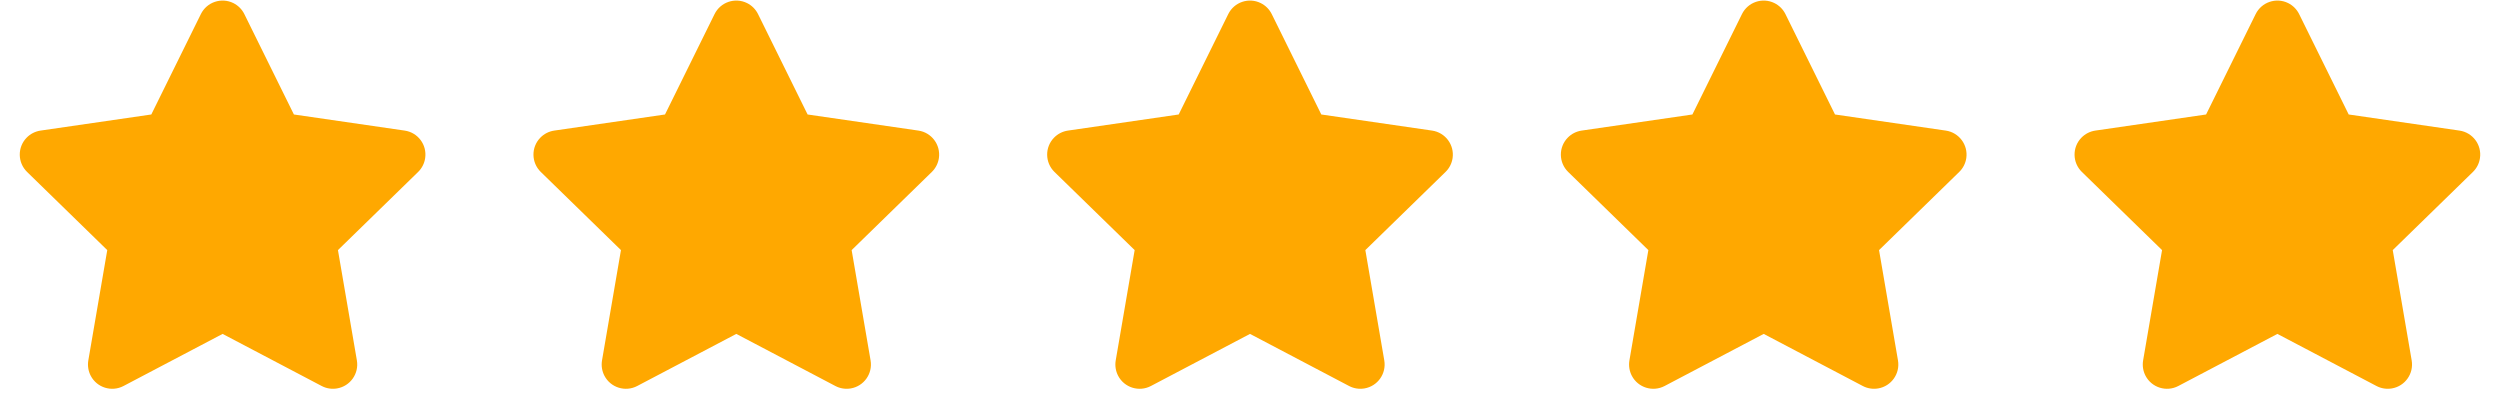 <svg width="73" height="12" viewBox="0 0 73 12" fill="none" xmlns="http://www.w3.org/2000/svg">
<path fill-rule="evenodd" clip-rule="evenodd" d="M6.5 9.75L3.607 11.271C3.261 11.453 2.832 11.32 2.65 10.974C2.578 10.836 2.553 10.678 2.579 10.524L3.132 7.303L0.791 5.021C0.511 4.748 0.505 4.3 0.778 4.02C0.887 3.908 1.03 3.836 1.184 3.813L4.418 3.343L5.865 0.412C6.038 0.061 6.463 -0.083 6.814 0.09C6.953 0.159 7.066 0.272 7.135 0.412L8.582 3.343L11.816 3.813C12.204 3.869 12.472 4.229 12.415 4.616C12.393 4.77 12.32 4.913 12.209 5.021L9.868 7.303L10.421 10.524C10.487 10.91 10.228 11.276 9.842 11.342C9.689 11.368 9.531 11.344 9.393 11.271L6.5 9.75Z" fill="#FFA800"/>
<path fill-rule="evenodd" clip-rule="evenodd" d="M21.5 9.75L18.607 11.271C18.261 11.453 17.832 11.32 17.65 10.974C17.578 10.836 17.553 10.678 17.579 10.524L18.132 7.303L15.791 5.021C15.511 4.748 15.505 4.3 15.778 4.02C15.887 3.908 16.029 3.836 16.184 3.813L19.418 3.343L20.865 0.412C21.038 0.061 21.463 -0.083 21.814 0.09C21.953 0.159 22.066 0.272 22.135 0.412L23.582 3.343L26.816 3.813C27.203 3.869 27.472 4.229 27.416 4.616C27.393 4.77 27.32 4.913 27.209 5.021L24.868 7.303L25.421 10.524C25.487 10.91 25.228 11.276 24.843 11.342C24.689 11.368 24.531 11.344 24.393 11.271L21.5 9.75Z" fill="#FFA800"/>
<path fill-rule="evenodd" clip-rule="evenodd" d="M36.5 9.75L33.607 11.271C33.261 11.453 32.832 11.32 32.65 10.974C32.578 10.836 32.553 10.678 32.579 10.524L33.132 7.303L30.791 5.021C30.511 4.748 30.505 4.3 30.778 4.02C30.887 3.908 31.029 3.836 31.184 3.813L34.418 3.343L35.865 0.412C36.038 0.061 36.463 -0.083 36.813 0.09C36.953 0.159 37.066 0.272 37.135 0.412L38.582 3.343L41.816 3.813C42.203 3.869 42.472 4.229 42.416 4.616C42.393 4.77 42.321 4.913 42.209 5.021L39.868 7.303L40.421 10.524C40.487 10.91 40.228 11.276 39.843 11.342C39.689 11.368 39.531 11.344 39.393 11.271L36.5 9.75Z" fill="#FFA800"/>
<path fill-rule="evenodd" clip-rule="evenodd" d="M51.5 9.75L48.607 11.271C48.261 11.453 47.832 11.32 47.65 10.974C47.578 10.836 47.553 10.678 47.579 10.524L48.132 7.303L45.791 5.021C45.511 4.748 45.505 4.3 45.778 4.02C45.887 3.908 46.029 3.836 46.184 3.813L49.418 3.343L50.865 0.412C51.038 0.061 51.463 -0.083 51.813 0.09C51.953 0.159 52.066 0.272 52.135 0.412L53.582 3.343L56.816 3.813C57.203 3.869 57.472 4.229 57.416 4.616C57.393 4.77 57.321 4.913 57.209 5.021L54.868 7.303L55.421 10.524C55.487 10.91 55.228 11.276 54.843 11.342C54.689 11.368 54.531 11.344 54.393 11.271L51.5 9.75Z" fill="#FFA800"/>
<path fill-rule="evenodd" clip-rule="evenodd" d="M66.5 9.75L63.607 11.271C63.261 11.453 62.832 11.32 62.65 10.974C62.578 10.836 62.553 10.678 62.579 10.524L63.132 7.303L60.791 5.021C60.511 4.748 60.505 4.3 60.778 4.02C60.887 3.908 61.029 3.836 61.184 3.813L64.418 3.343L65.865 0.412C66.038 0.061 66.463 -0.083 66.814 0.09C66.953 0.159 67.066 0.272 67.135 0.412L68.582 3.343L71.816 3.813C72.204 3.869 72.472 4.229 72.415 4.616C72.393 4.77 72.32 4.913 72.209 5.021L69.868 7.303L70.421 10.524C70.487 10.91 70.228 11.276 69.843 11.342C69.689 11.368 69.531 11.344 69.393 11.271L66.5 9.75Z" fill="#FFA800"/>
</svg>
